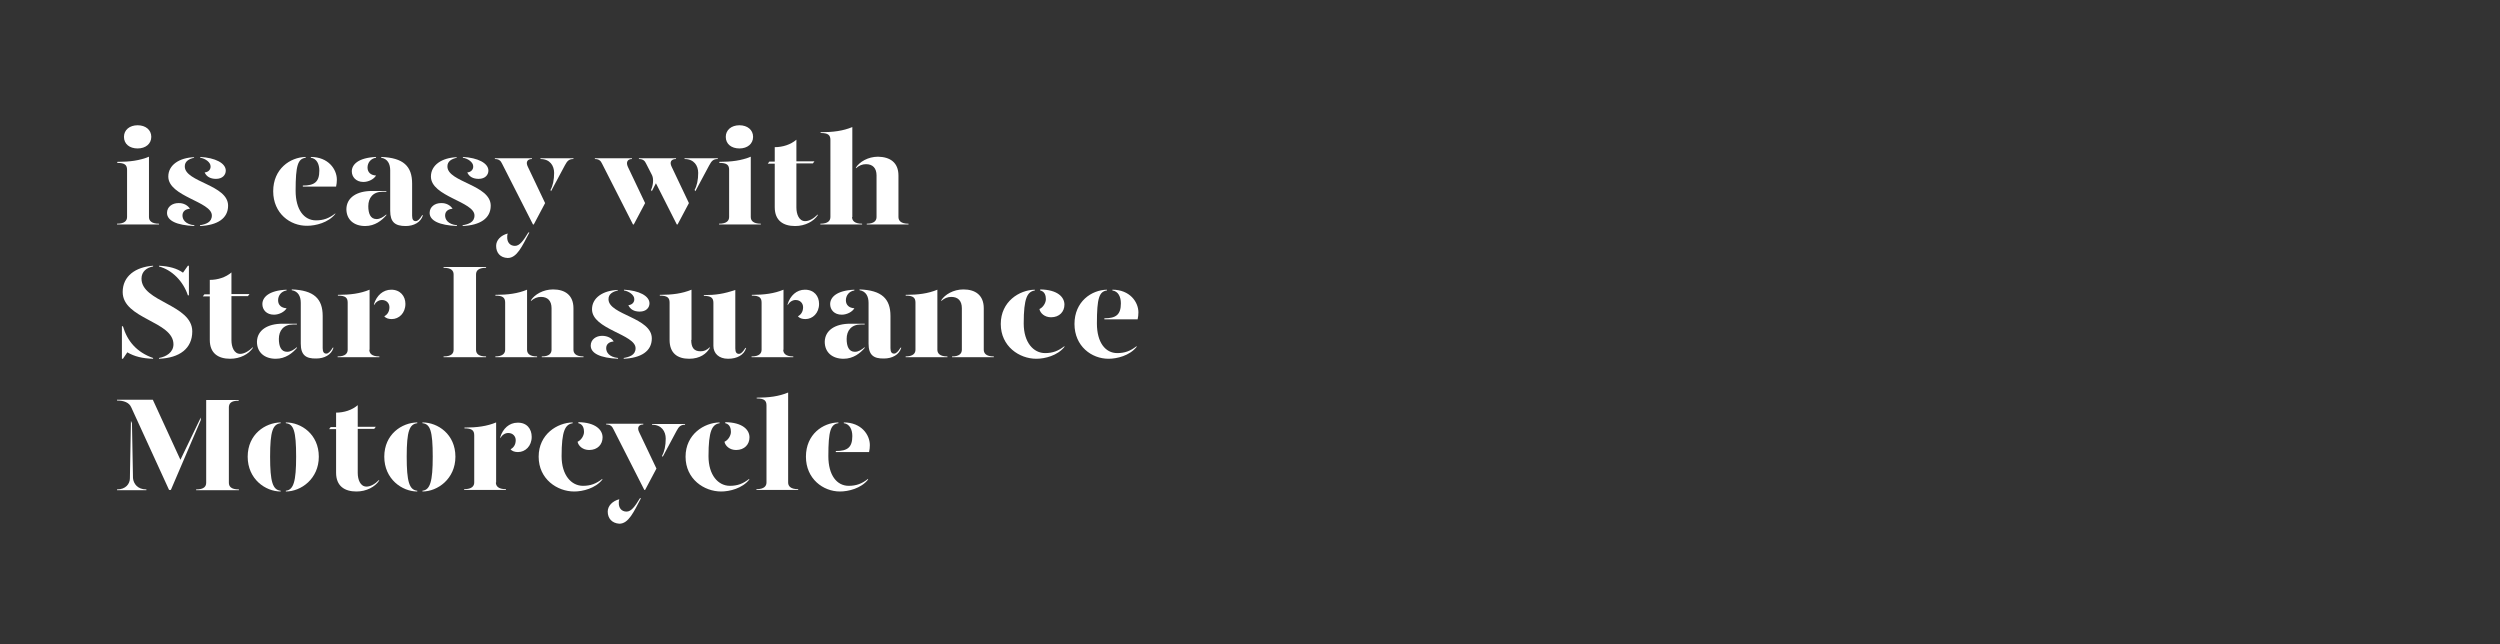 <?xml version="1.0" encoding="utf-8"?>
<!-- Generator: Adobe Illustrator 24.0.3, SVG Export Plug-In . SVG Version: 6.00 Build 0)  -->
<svg version="1.1" id="Layer_1" xmlns="http://www.w3.org/2000/svg" xmlns:xlink="http://www.w3.org/1999/xlink" x="0px" y="0px"
	 viewBox="0 0 970 250" style="enable-background:new 0 0 970 250;" xml:space="preserve">
<rect x="0" y="0" width="970" height="250" fill="#333333" stroke="none"/>
<style type="text/css">
	.st0{enable-background:new    ;}
	.st1{fill:#FFFFFF;}
	.st2{fill:none;}
</style>
<title>Artboard 1 copy 3</title>
<g class="st0">
	<path class="st1" d="M45.5,62.8c4.8,0,8.7-0.5,12.3-2v23.4c0,1.3,0.8,2.6,3.9,2.6v0.3H45.4v-0.3c3.1,0,3.9-1.3,3.9-2.6V65.9
		c0-1.9-0.9-2.7-3.8-2.7V62.8z M48.1,53.1c0-2.7,2.2-4.5,5.3-4.5s5.3,1.8,5.3,4.5c0,2.7-2.2,4.5-5.3,4.5S48.1,55.9,48.1,53.1z"/>
	<path class="st1" d="M73.7,81c-1.7,0.1-2.9,1-2.9,2.6c0,1.5,1,3.4,4.6,3.8v0.3c-6.9-0.3-10.6-2.1-10.6-5.1c0-2.4,2.1-3.8,4.4-3.8
		C71.2,78.7,72.9,79.7,73.7,81z M75.4,61.2c-1.9,0.4-3.8,1.3-3.7,3.5c0.2,6,16.8,7,16.8,15.1c0,5-4.2,7.6-10.9,7.9v-0.3
		c2.2-0.4,4.6-1.1,4.6-3.8c0-5.4-16.9-7.3-16.9-15.1c0-4.5,4.3-7.3,10-7.5V61.2z M87.6,66.2c0,1.6-1.2,3.2-3.8,3.2
		c-2.2,0-3.7-0.9-4.4-2.5c1.5-0.1,2.4-1.2,2.3-2.4c0-1.5-2-3-4-3.3v-0.3C83.5,61.2,87.6,63.3,87.6,66.2z"/>
	<path class="st1" d="M106,74.2c0-8.7,6.6-13.2,12.6-13.3v0.3c-3,0.4-3.9,2.9-3.9,12.8c0,7.4,3.3,11.5,7.9,11.5
		c2.9,0,5.1-0.8,7.5-2.7V83c-2.7,3.4-7.6,4.6-10.9,4.6C112.6,87.7,106,82.8,106,74.2z M117.5,72c4.5,0,6.4-1.4,6.4-5.8
		c0-2.5-1-4.7-3.3-5v-0.3c6.8,0,10.1,4.8,10.1,8.8c0,0.8-0.1,1.9-0.3,2.7h-12.9V72z"/>
	<path class="st1" d="M134.4,81.1c0.1-4.5,4.1-7,9.9-7h5.6v0.3h-1.5c-3.7,0-5.5,2.4-5.5,5.6c0,2.8,0.8,5,3.2,5
		c1.4,0,2.6-0.8,3.8-1.8v0.3c-1.7,2-4.4,4.2-8.2,4.2C137.3,87.7,134.4,85.2,134.4,81.1z M136.5,66.5c0-2.6,2.4-5.3,9.4-5.6v0.3
		c-2.1,0.3-3.3,2-3.3,3.8c0,1.9,1.3,3,3.3,3.1c-0.8,1.4-2.9,2.5-4.9,2.5C138.1,70.6,136.5,68.6,136.5,66.5z M151.4,81.8V66.1
		c0-2.5-1-4.5-3.5-4.9v-0.3c8.6,0.3,12,3.6,12,10.3v12.5c0,1.5,0.5,2.1,1.4,2.1c0.8,0,1.6-0.8,2.5-2.3h0.3c-0.8,2.8-3.6,4.2-6.7,4.2
		C153.3,87.7,151.4,86.2,151.4,81.8z"/>
</g>
<g class="st0">
	<path class="st1" d="M175.6,81c-1.7,0.1-2.9,1-2.9,2.6c0,1.5,1,3.4,4.6,3.8v0.3c-6.9-0.3-10.6-2.1-10.6-5.1c0-2.4,2.1-3.8,4.4-3.8
		C173.1,78.7,174.8,79.7,175.6,81z M177.3,61.2c-1.9,0.4-3.8,1.3-3.7,3.5c0.2,6,16.8,7,16.8,15.1c0,5-4.2,7.6-10.9,7.9v-0.3
		c2.2-0.4,4.6-1.1,4.6-3.8c0-5.4-16.9-7.3-16.9-15.1c0-4.5,4.3-7.3,10-7.5V61.2z M189.5,66.2c0,1.6-1.2,3.2-3.8,3.2
		c-2.2,0-3.7-0.9-4.4-2.5c1.5-0.1,2.4-1.2,2.3-2.4c0-1.5-2-3-4-3.3v-0.3C185.4,61.2,189.5,63.3,189.5,66.2z"/>
</g>
<g class="st0">
	<path class="st1" d="M194.8,63.5c-0.5-1.1-1.2-1.8-2.8-1.8v-0.3h14.4v0.3c-1.8,0-2.5,1.2-1.6,3l6.7,14.1l-4.4,8.3h-0.3L194.8,63.5z
		 M192.5,95.4c0-2.2,1.8-4.1,4.5-4.8c-0.2,0.5-0.2,0.9-0.2,1.3c-0.1,2,1,3.5,3,3.5c1.8,0,3.2-1.9,5.2-5.2h0.4
		c-2.8,5.3-4.8,9.9-8.4,9.9C194.1,100,192.5,98.1,192.5,95.4z M213.6,73.7c0.9-1.6,1.4-3.9,1.4-6.6c0-2.8-1.6-5.4-5.3-5.4v-0.3h12.8
		v0.3c-1.7,0-2.4,0.7-3.3,2.4l-5.4,10.1L213.6,73.7z"/>
</g>
<g class="st0">
	<path class="st1" d="M243.6,64.7l6.7,14.1l-4.4,8.3h-0.3l-12-23.6c-0.5-1.1-1.2-1.8-2.8-1.8v-0.3h14.4v0.3
		C243.5,61.7,242.8,62.9,243.6,64.7z M260.6,64.7l6.7,14.1l-4.4,8.3h-0.3l-8.1-16l-1.6,3.1l-0.3-0.5c0.8-1.7,1.1-4.2,0.4-5.7
		l-2.3-4.5c-0.5-1.1-1.2-1.8-2.8-1.8v-0.3h14.4v0.3C260.4,61.7,259.7,62.9,260.6,64.7z M278.5,61.4v0.3c-1.7,0-2.4,0.7-3.3,2.4
		l-5.4,10.1l-0.3-0.5c0.9-1.6,1.4-3.9,1.4-6.6c0-2.8-1.6-5.4-5.3-5.4v-0.3H278.5z"/>
	<path class="st1" d="M279,62.8c4.8,0,8.7-0.5,12.3-2v23.4c0,1.3,0.8,2.6,3.9,2.6v0.3h-16.2v-0.3c3.1,0,3.9-1.3,3.9-2.6V65.9
		c0-1.9-0.9-2.7-3.8-2.7V62.8z M281.6,53.1c0-2.7,2.2-4.5,5.3-4.5s5.3,1.8,5.3,4.5c0,2.7-2.2,4.5-5.3,4.5S281.6,55.9,281.6,53.1z"/>
	<path class="st1" d="M317.3,83.2v0.3c-1.6,2.4-4.9,4.2-8.8,4.2c-4.6,0-7.9-2.1-7.9-7.3V63.5h-2.7l0.6-0.8h2.1v-5.6
		c3.1,0,6.2-1,8.4-2.9v8.4h7l-0.6,0.8H309v17.1c0,2.6,1,5.3,3.4,5.3C313.9,85.8,315.6,84.9,317.3,83.2z"/>
	<path class="st1" d="M330.6,84.2c0,1.3,0.8,2.6,3.9,2.6v0.3h-16.2v-0.3c3.1,0,3.9-1.3,3.9-2.6V54.3c0-1.9-0.9-2.7-3.8-2.7v-0.3
		c4.8,0,8.7-0.5,12.3-2V84.2z M348.6,68.1v16.1c0,1.3,0.8,2.6,3.9,2.6v0.3h-16.2v-0.3c3,0,3.8-1.3,3.8-2.6V68.1
		c0-2.9-1.5-4.4-4.1-4.4c-1.4,0-2.7,0.5-3.9,1.6V65c1.4-2.2,4.7-4.2,8.6-4.2C345.3,60.9,348.6,63,348.6,68.1z"/>
</g>
<g class="st0">
	<path class="st1" d="M59.4,138.9v0.3c-4.1-0.1-7.3-0.9-10-2.5l-1.7,2.5h-0.4v-12.6h0.4C49.4,132.4,53.1,136.7,59.4,138.9z
		 M74.6,128.6c0,6.6-4.9,10.3-12.9,10.6v-0.3c2.8-0.5,5.6-2.2,5.6-5.3c0-9-19.7-9.8-19.7-20.3c0-6.2,5-9.7,11.8-10.2v0.3
		c-2.4,0.4-4.5,1.9-4.5,4.7C54.9,117.2,74.6,118.1,74.6,128.6z M61.7,103.4v-0.3c3.9,0.2,6.9,1,9.3,2.7l1.9-2.7h0.4v11.5h-0.4
		C71.1,109.1,66.7,104.7,61.7,103.4z"/>
</g>
<g class="st0">
	<path class="st1" d="M98.1,134.7v0.3c-1.6,2.4-4.9,4.2-8.8,4.2c-4.6,0-7.9-2.1-7.9-7.3V115h-2.7l0.6-0.8h2.1v-5.6
		c3.1,0,6.2-1,8.4-2.9v8.4h7l-0.6,0.8h-6.4v17.1c0,2.6,1,5.3,3.4,5.3C94.6,137.3,96.4,136.4,98.1,134.7z"/>
	<path class="st1" d="M99.7,132.6c0.1-4.5,4.1-7,9.9-7h5.6v0.3h-1.5c-3.7,0-5.5,2.4-5.5,5.6c0,2.8,0.8,5,3.2,5
		c1.4,0,2.6-0.8,3.8-1.8v0.3c-1.7,2-4.4,4.2-8.2,4.2C102.6,139.2,99.7,136.7,99.7,132.6z M101.8,118c0-2.6,2.4-5.3,9.4-5.6v0.3
		c-2.1,0.3-3.3,2-3.3,3.8c0,1.9,1.3,3,3.3,3.1c-0.8,1.4-2.9,2.5-4.9,2.5C103.4,122.1,101.8,120.2,101.8,118z M116.7,133.3v-15.8
		c0-2.5-1-4.5-3.5-4.9v-0.3c8.6,0.3,12,3.6,12,10.3v12.5c0,1.5,0.5,2.1,1.4,2.1c0.8,0,1.6-0.8,2.5-2.3h0.3c-0.8,2.8-3.6,4.2-6.7,4.2
		C118.6,139.2,116.7,137.7,116.7,133.3z"/>
</g>
<g class="st0">
	<path class="st1" d="M143.3,135.7c0,1.3,0.8,2.6,3.9,2.6v0.3H131v-0.3c3.1,0,3.9-1.3,3.9-2.6v-18.3c0-1.9-0.9-2.7-3.8-2.7v-0.3
		c4.8,0,8.7-0.5,12.3-2V135.7z M157.3,117.9c0,3.6-2.5,5.9-5.3,5.9c-1.2,0-2.3-0.3-2.9-1.1c1-0.5,2-1.6,2-3.5c0-1.5-1.1-2.8-2.9-2.8
		c-1.3,0-2.4,0.8-3.1,2v-0.4c1-3.3,3.5-5.6,6.7-5.6C155.3,112.4,157.3,114.9,157.3,117.9z"/>
</g>
<g class="st0">
	<path class="st1" d="M172.1,138.3c3.1,0,3.9-1.2,3.9-2.6v-29.2c0-1.4-0.8-2.6-3.9-2.6v-0.3h16.5v0.3c-3.1,0-3.9,1.2-3.9,2.6v29.2
		c0,1.4,0.8,2.6,3.9,2.6v0.3h-16.5V138.3z"/>
	<path class="st1" d="M192.1,138.3c3.1,0,3.9-1.3,3.9-2.6v-18.3c0-1.9-0.9-2.7-3.8-2.7v-0.3c4.8,0,8.7-0.5,12.3-2v23.3
		c0,1.3,0.8,2.6,3.9,2.6v0.3h-16.2V138.3z M210.2,138.3c3,0,3.8-1.3,3.8-2.6v-16.1c0-2.9-1.5-4.4-4.1-4.4c-1.4,0-2.7,0.5-3.9,1.6
		v-0.3c1.4-2.2,4.7-4.2,8.6-4.2c4.6,0,7.9,2.2,7.9,7.3v16.1c0,1.3,0.8,2.6,3.9,2.6v0.3h-16.2V138.3z"/>
	<path class="st1" d="M238.1,132.5c-1.7,0.1-2.9,1-2.9,2.6c0,1.5,1,3.4,4.6,3.8v0.3c-6.9-0.3-10.6-2.1-10.6-5.1
		c0-2.4,2.1-3.8,4.4-3.8C235.7,130.3,237.4,131.2,238.1,132.5z M239.8,112.7c-1.9,0.4-3.8,1.3-3.7,3.5c0.2,6,16.8,7,16.8,15.1
		c0,5-4.2,7.6-10.9,7.9v-0.3c2.2-0.4,4.6-1.1,4.6-3.8c0-5.4-16.9-7.3-16.9-15.1c0-4.5,4.3-7.3,10-7.5V112.7z M252,117.7
		c0,1.6-1.2,3.2-3.8,3.2c-2.2,0-3.7-0.9-4.4-2.5c1.5-0.1,2.4-1.2,2.3-2.4c0-1.5-2-3-4-3.3v-0.3C247.9,112.7,252,114.8,252,117.7z"/>
	<path class="st1" d="M268.2,131.9c0,2.9,1,4.4,3.6,4.4c1.3,0,2.4-0.4,3.6-1.6v0.3c-1.2,2.2-3.8,4.2-8,4.2c-4.6,0-7.6-2.2-7.6-7.3
		v-14.5c0-1.9-0.9-2.7-3.8-2.7v-0.3c4.8,0,8.7-0.5,12.3-2V131.9z M285.3,135.2c0,1.5,0.5,2.1,1.4,2.1c0.8,0,1.6-0.8,2.5-2.3h0.3
		c-0.8,2.8-3.6,4.2-7,4.2c-3.6,0-5.7-2.1-5.7-5v-16.7c0-1.9-0.9-2.7-3.7-2.7v-0.3c4.6,0,7.8-0.5,12.2-2V135.2z"/>
</g>
<g class="st0">
	<path class="st1" d="M303.9,135.7c0,1.3,0.8,2.6,3.9,2.6v0.3h-16.2v-0.3c3.1,0,3.9-1.3,3.9-2.6v-18.3c0-1.9-0.9-2.7-3.8-2.7v-0.3
		c4.8,0,8.7-0.5,12.3-2V135.7z M317.8,117.9c0,3.6-2.5,5.9-5.3,5.9c-1.2,0-2.3-0.3-2.9-1.1c1-0.5,2-1.6,2-3.5c0-1.5-1.1-2.8-2.9-2.8
		c-1.3,0-2.4,0.8-3.1,2v-0.4c1-3.3,3.5-5.6,6.7-5.6C315.9,112.4,317.8,114.9,317.8,117.9z"/>
</g>
<g class="st0">
	<path class="st1" d="M320,132.6c0.1-4.5,4.1-7,9.9-7h5.6v0.3h-1.5c-3.7,0-5.5,2.4-5.5,5.6c0,2.8,0.8,5,3.2,5c1.4,0,2.6-0.8,3.8-1.8
		v0.3c-1.7,2-4.4,4.2-8.2,4.2C322.9,139.2,320,136.7,320,132.6z M322.1,118c0-2.6,2.4-5.3,9.4-5.6v0.3c-2.1,0.3-3.3,2-3.3,3.8
		c0,1.9,1.3,3,3.3,3.1c-0.8,1.4-2.9,2.5-4.9,2.5C323.7,122.1,322.1,120.2,322.1,118z M337,133.3v-15.8c0-2.5-1-4.5-3.5-4.9v-0.3
		c8.6,0.3,12,3.6,12,10.3v12.5c0,1.5,0.5,2.1,1.4,2.1c0.8,0,1.6-0.8,2.5-2.3h0.3c-0.8,2.8-3.6,4.2-6.7,4.2
		C338.9,139.2,337,137.7,337,133.3z"/>
	<path class="st1" d="M351.3,138.3c3.1,0,3.9-1.3,3.9-2.6v-18.3c0-1.9-0.9-2.7-3.8-2.7v-0.3c4.8,0,8.7-0.5,12.3-2v23.3
		c0,1.3,0.8,2.6,3.9,2.6v0.3h-16.2V138.3z M369.4,138.3c3,0,3.8-1.3,3.8-2.6v-16.1c0-2.9-1.5-4.4-4.1-4.4c-1.4,0-2.7,0.5-3.9,1.6
		v-0.3c1.4-2.2,4.7-4.2,8.6-4.2c4.6,0,7.9,2.2,7.9,7.3v16.1c0,1.3,0.8,2.6,3.9,2.6v0.3h-16.2V138.3z"/>
	<path class="st1" d="M401.6,112.7c-3,0.4-4.4,2.9-4.4,12.8c0,7.4,3.8,11.5,8.3,11.5c2.9,0,5.1-0.8,7.5-2.7v0.3
		c-2.7,3.4-7.6,4.6-10.9,4.6c-6.6,0-13.8-4.8-13.8-13.5c0-8.7,7.2-13.2,13.2-13.3V112.7z M413,118.2c0,2.7-1.9,4.9-5.2,4.9
		c-2.5,0-4.2-1.6-4.5-3.2c1.4-0.6,2.5-2.4,2.5-3.8c0-1.2-0.3-3-2.2-3.4v-0.4C410.4,112.4,413,115.3,413,118.2z"/>
	<path class="st1" d="M416.9,125.7c0-8.7,6.6-13.2,12.6-13.3v0.3c-3,0.4-3.9,2.9-3.9,12.8c0,7.4,3.3,11.5,7.9,11.5
		c2.9,0,5.1-0.8,7.5-2.7v0.3c-2.7,3.4-7.6,4.6-10.9,4.6C423.5,139.2,416.9,134.3,416.9,125.7z M428.5,123.5c4.5,0,6.4-1.4,6.4-5.8
		c0-2.5-1-4.7-3.3-5v-0.3c6.8,0,10.1,4.8,10.1,8.8c0,0.8-0.1,1.9-0.3,2.7h-12.9V123.5z"/>
</g>
<g class="st0">
	<path class="st1" d="M77.9,163l-11.6,27.1h-0.7l-14.7-32.1c-0.8-1.8-2.8-2.6-5.5-2.6v-0.3h13.9L70,178.4l7.9-16.4V163z M56.8,189.9
		v0.3H45.4v-0.3c3.4,0,5-2.2,5-4.3l0.4-22.3l0.4,0.9l0.4,21.3C51.8,187.7,53.4,189.9,56.8,189.9z M88.8,158.1v29.2
		c0,1.4,0.8,2.6,3.9,2.6v0.3H76.1v-0.3c3.1,0,3.9-1.2,3.9-2.6v-32.1h12.6v0.3C89.5,155.4,88.8,156.7,88.8,158.1z"/>
</g>
<g class="st0">
	<path class="st1" d="M108.9,164.2c-3,0.4-4.1,2.9-4.1,13c0,9.7,1,12.9,4.1,13.2v0.3c-5.9,0-12.8-4.8-12.8-13.5s6.8-13.2,12.8-13.3
		V164.2z M123.7,177.2c0,8.6-6.9,13.5-12.8,13.5v-0.3c3-0.3,4-3.6,4-13.2c0-10.1-1-12.7-4-13v-0.3
		C116.9,163.9,123.7,168.5,123.7,177.2z"/>
</g>
<g class="st0">
	<path class="st1" d="M147.1,186.2v0.3c-1.6,2.4-4.9,4.2-8.8,4.2c-4.6,0-7.9-2.1-7.9-7.3v-16.9h-2.7l0.6-0.8h2.1v-5.6
		c3.1,0,6.2-1,8.4-2.9v8.4h7l-0.6,0.8h-6.4v17.1c0,2.6,1,5.3,3.4,5.3C143.7,188.8,145.4,187.9,147.1,186.2z"/>
</g>
<g class="st0">
	<path class="st1" d="M161.9,164.2c-3,0.4-4.1,2.9-4.1,13c0,9.7,1,12.9,4.1,13.2v0.3c-5.9,0-12.8-4.8-12.8-13.5s6.8-13.2,12.8-13.3
		V164.2z M176.7,177.2c0,8.6-6.9,13.5-12.8,13.5v-0.3c3-0.3,4-3.6,4-13.2c0-10.1-1-12.7-4-13v-0.3
		C169.9,163.9,176.7,168.5,176.7,177.2z"/>
</g>
<g class="st0">
	<path class="st1" d="M192.4,187.2c0,1.3,0.8,2.6,3.9,2.6v0.3h-16.2v-0.3c3.1,0,3.9-1.3,3.9-2.6v-18.3c0-1.9-0.9-2.7-3.8-2.7v-0.3
		c4.8,0,8.7-0.5,12.3-2V187.2z M206.3,169.5c0,3.6-2.5,5.9-5.3,5.9c-1.2,0-2.3-0.3-2.9-1.1c1-0.5,2-1.6,2-3.5c0-1.5-1.1-2.8-2.9-2.8
		c-1.3,0-2.4,0.8-3.1,2v-0.4c1-3.3,3.5-5.6,6.7-5.6C204.4,163.9,206.3,166.4,206.3,169.5z"/>
</g>
<g class="st0">
	<path class="st1" d="M222.3,164.2c-3,0.4-4.4,2.9-4.4,12.8c0,7.4,3.8,11.5,8.3,11.5c2.9,0,5.1-0.8,7.5-2.7v0.3
		c-2.7,3.4-7.6,4.6-10.9,4.6c-6.6,0-13.8-4.8-13.8-13.5s7.2-13.2,13.2-13.3V164.2z M233.8,169.7c0,2.7-1.9,4.9-5.2,4.9
		c-2.5,0-4.2-1.6-4.5-3.2c1.4-0.6,2.5-2.4,2.5-3.8c0-1.2-0.3-3-2.2-3.4v-0.4C231.1,163.9,233.8,166.8,233.8,169.7z"/>
</g>
<g class="st0">
	<path class="st1" d="M238,166.5c-0.5-1.1-1.2-1.8-2.8-1.8v-0.3h14.4v0.3c-1.8,0-2.5,1.2-1.6,3l6.7,14.1l-4.4,8.3H250L238,166.5z
		 M235.8,198.5c0-2.2,1.8-4.1,4.5-4.8c-0.2,0.5-0.2,0.9-0.2,1.3c-0.1,2,1,3.5,3,3.5c1.8,0,3.2-1.9,5.2-5.2h0.4
		c-2.8,5.3-4.8,9.9-8.4,9.9C237.4,203,235.8,201.1,235.8,198.5z M256.9,176.8c0.9-1.6,1.4-3.9,1.4-6.6c0-2.8-1.6-5.4-5.3-5.4v-0.3
		h12.8v0.3c-1.7,0-2.4,0.7-3.3,2.4l-5.4,10.1L256.9,176.8z"/>
</g>
<g class="st0">
	<path class="st1" d="M279.3,164.2c-3,0.4-4.4,2.9-4.4,12.8c0,7.4,3.8,11.5,8.3,11.5c2.9,0,5.1-0.8,7.5-2.7v0.3
		c-2.7,3.4-7.6,4.6-10.9,4.6c-6.6,0-13.8-4.8-13.8-13.5s7.2-13.2,13.2-13.3V164.2z M290.8,169.7c0,2.7-1.9,4.9-5.2,4.9
		c-2.5,0-4.2-1.6-4.5-3.2c1.4-0.6,2.5-2.4,2.5-3.8c0-1.2-0.3-3-2.2-3.4v-0.4C288.2,163.9,290.8,166.8,290.8,169.7z"/>
	<path class="st1" d="M293.5,154.3c4.8,0,8.7-0.5,12.3-2v34.9c0,1.3,0.8,2.6,3.9,2.6v0.3h-16.2v-0.3c3.1,0,3.9-1.3,3.9-2.6v-29.9
		c0-1.9-0.9-2.7-3.8-2.7V154.3z"/>
	<path class="st1" d="M312.7,177.2c0-8.7,6.6-13.2,12.6-13.3v0.3c-3,0.4-3.9,2.9-3.9,12.8c0,7.4,3.3,11.5,7.9,11.5
		c2.9,0,5.1-0.8,7.5-2.7v0.3c-2.7,3.4-7.6,4.6-10.9,4.6C319.4,190.7,312.7,185.8,312.7,177.2z M324.3,175c4.5,0,6.4-1.4,6.4-5.8
		c0-2.5-1-4.7-3.3-5v-0.3c6.8,0,10.1,4.8,10.1,8.8c0,0.8-0.1,1.9-0.3,2.7h-12.9V175z"/>
</g>
<rect y="0" class="st2" width="970" height="250"/>
</svg>
